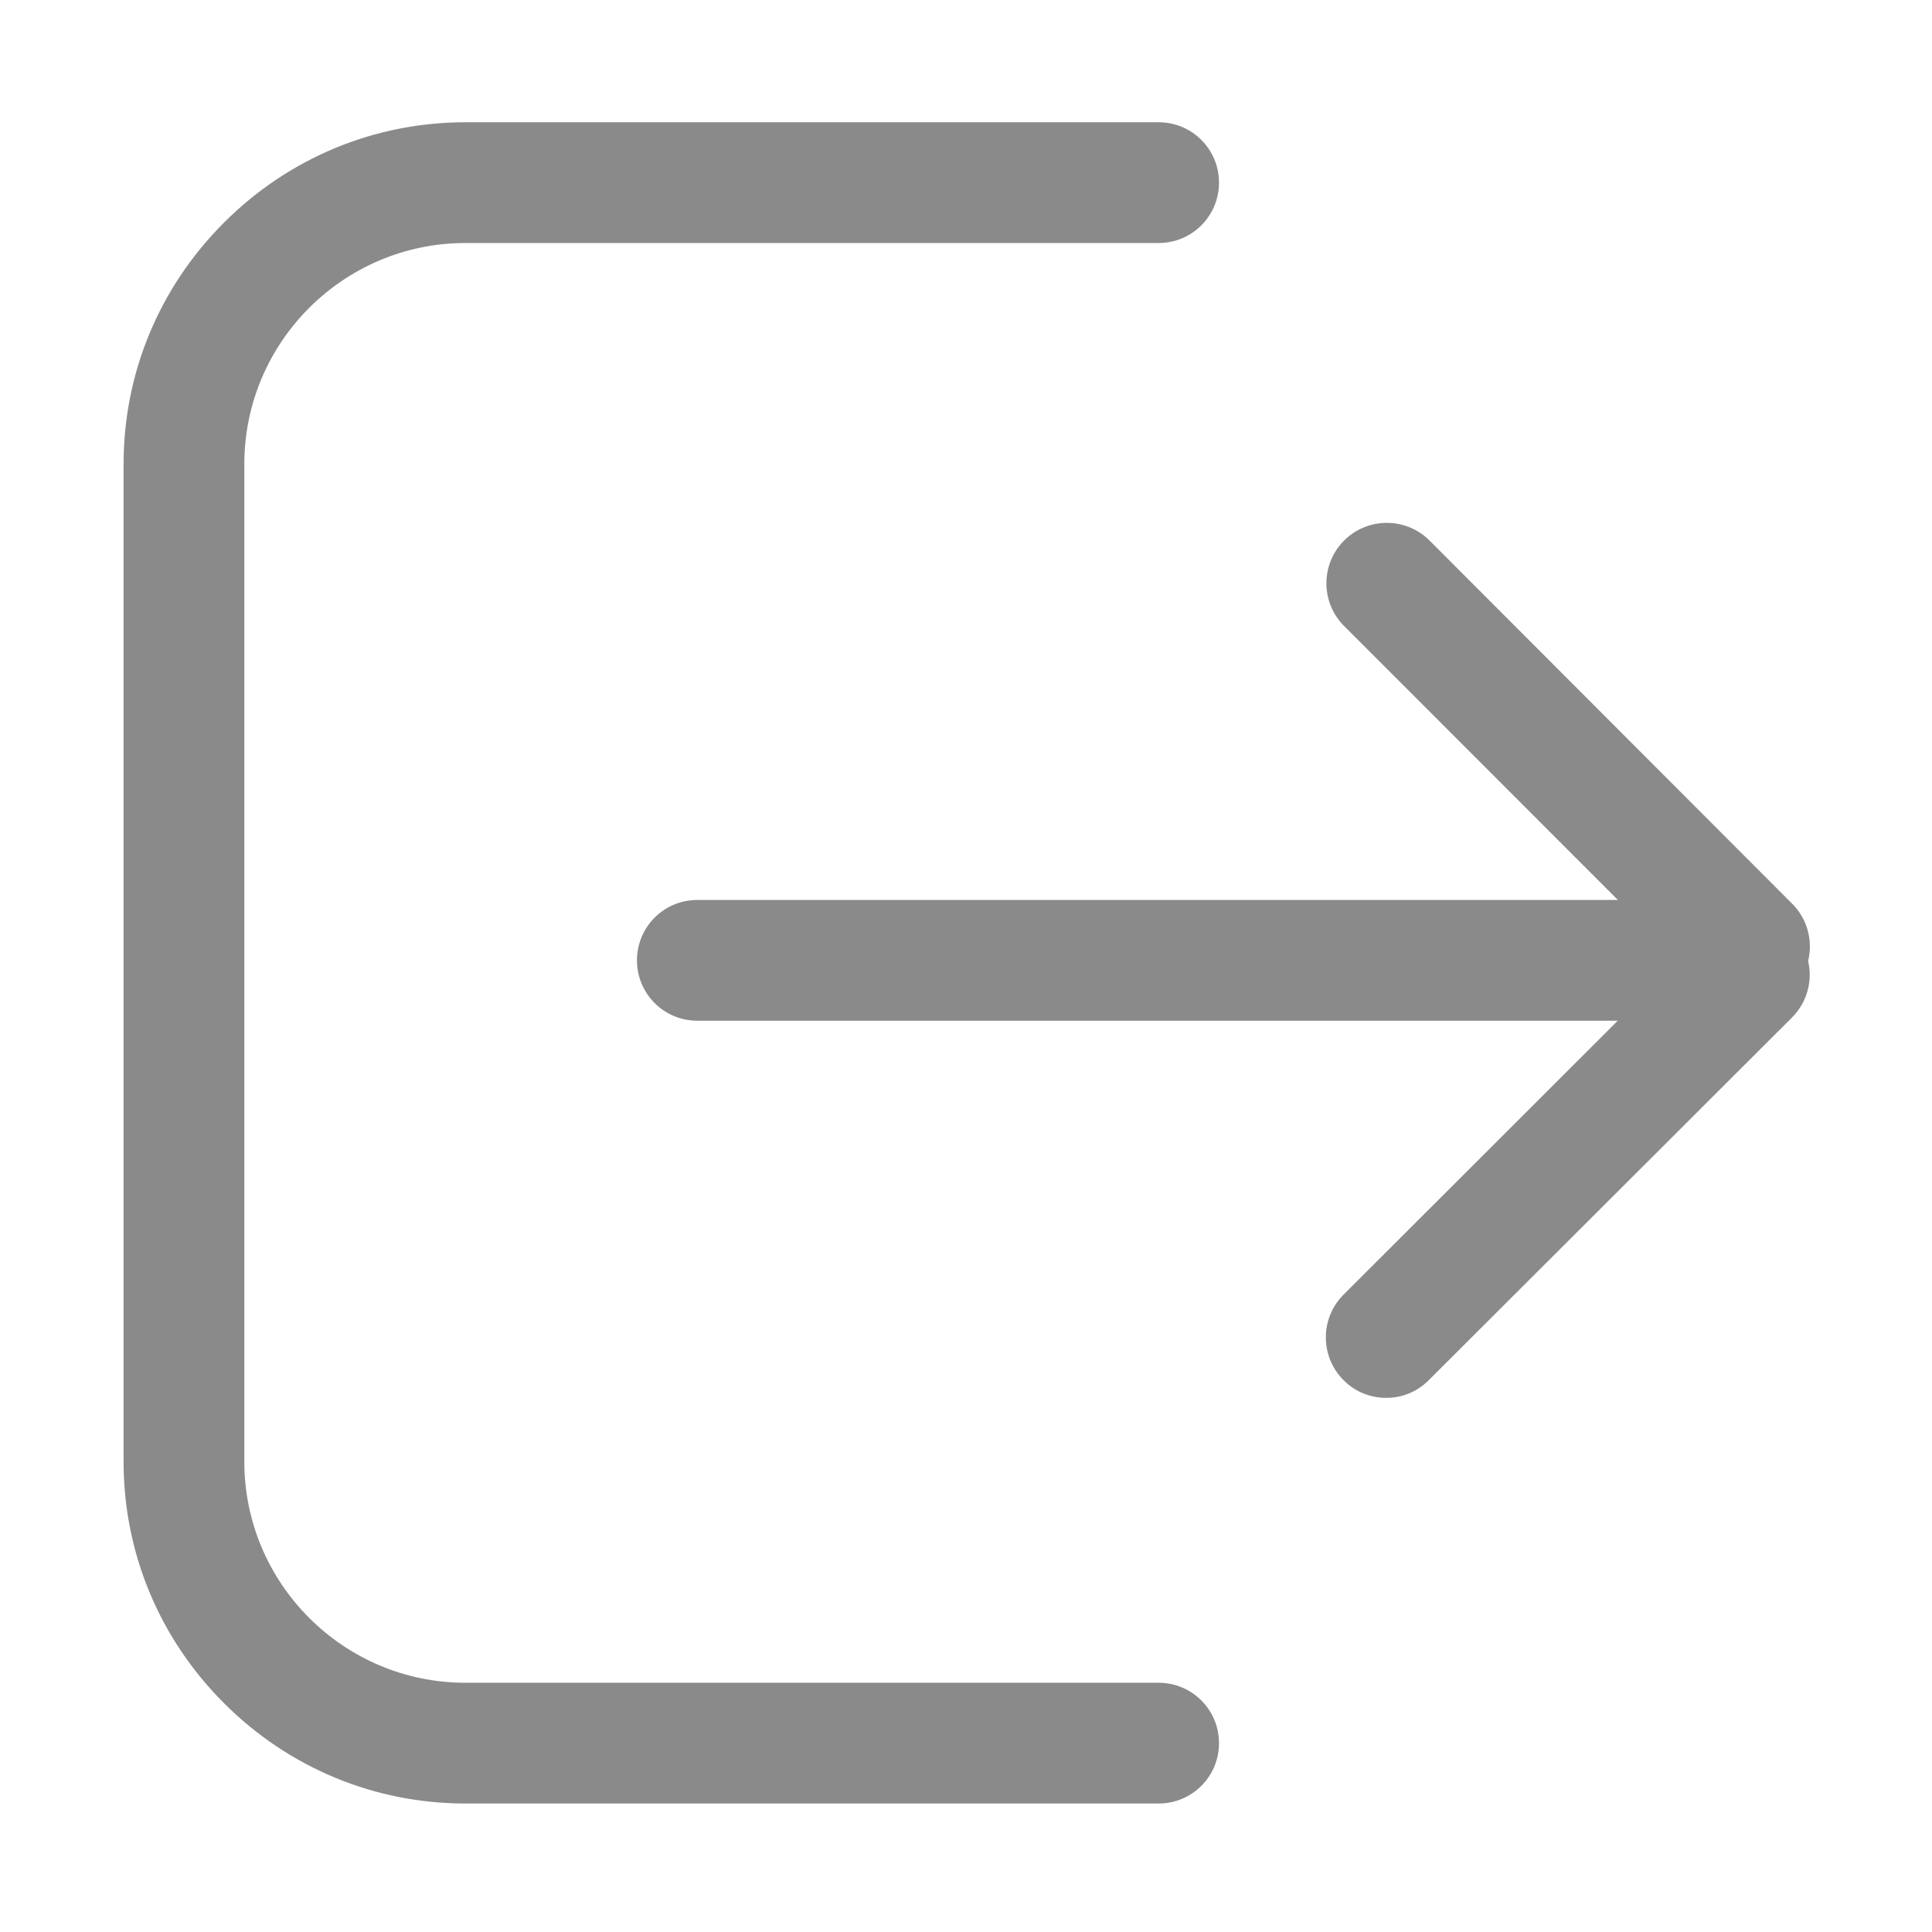 <svg height="64" viewBox="0 0 1024 1024" width="64" xmlns="http://www.w3.org/2000/svg"><g fill="#8a8a8a"><path d="m898.5 541h-528.9c-17.7 0-32-14.3-32-32s14.3-32 32-32h528.9c17.7 0 32 14.3 32 32s-14.3 32-32 32z"/><path d="m927.3 533.6c-8.2 0-16.4-3.1-22.6-9.4l-192.3-192.4c-12.5-12.5-12.5-32.8 0-45.3s32.8-12.5 45.3 0l192.2 192.5c12.5 12.5 12.5 32.8 0 45.3-6.2 6.2-14.4 9.3-22.6 9.3z"/><path d="m734.7 740.9c-8.2 0-16.4-3.1-22.6-9.4-12.5-12.5-12.5-32.8 0-45.3l192.4-192.2c12.5-12.5 32.8-12.5 45.3 0s12.5 32.8 0 45.3l-192.5 192.2c-6.2 6.3-14.4 9.4-22.6 9.4z"/><path d="m614.1 955.9h-367.4c-48.2 0-93.7-18.9-128-53.2s-53.2-79.8-53.2-128v-528.7c0-48.2 18.9-93.7 53.2-128s79.8-53.2 128-53.2h367.4c17.7 0 32 14.3 32 32s-14.3 32-32 32h-367.4c-64.6 0-117.2 52.6-117.2 117.2v528.7c0 64.6 52.6 117.2 117.2 117.2h367.4c17.7 0 32 14.3 32 32s-14.3 32-32 32z"/></g></svg>